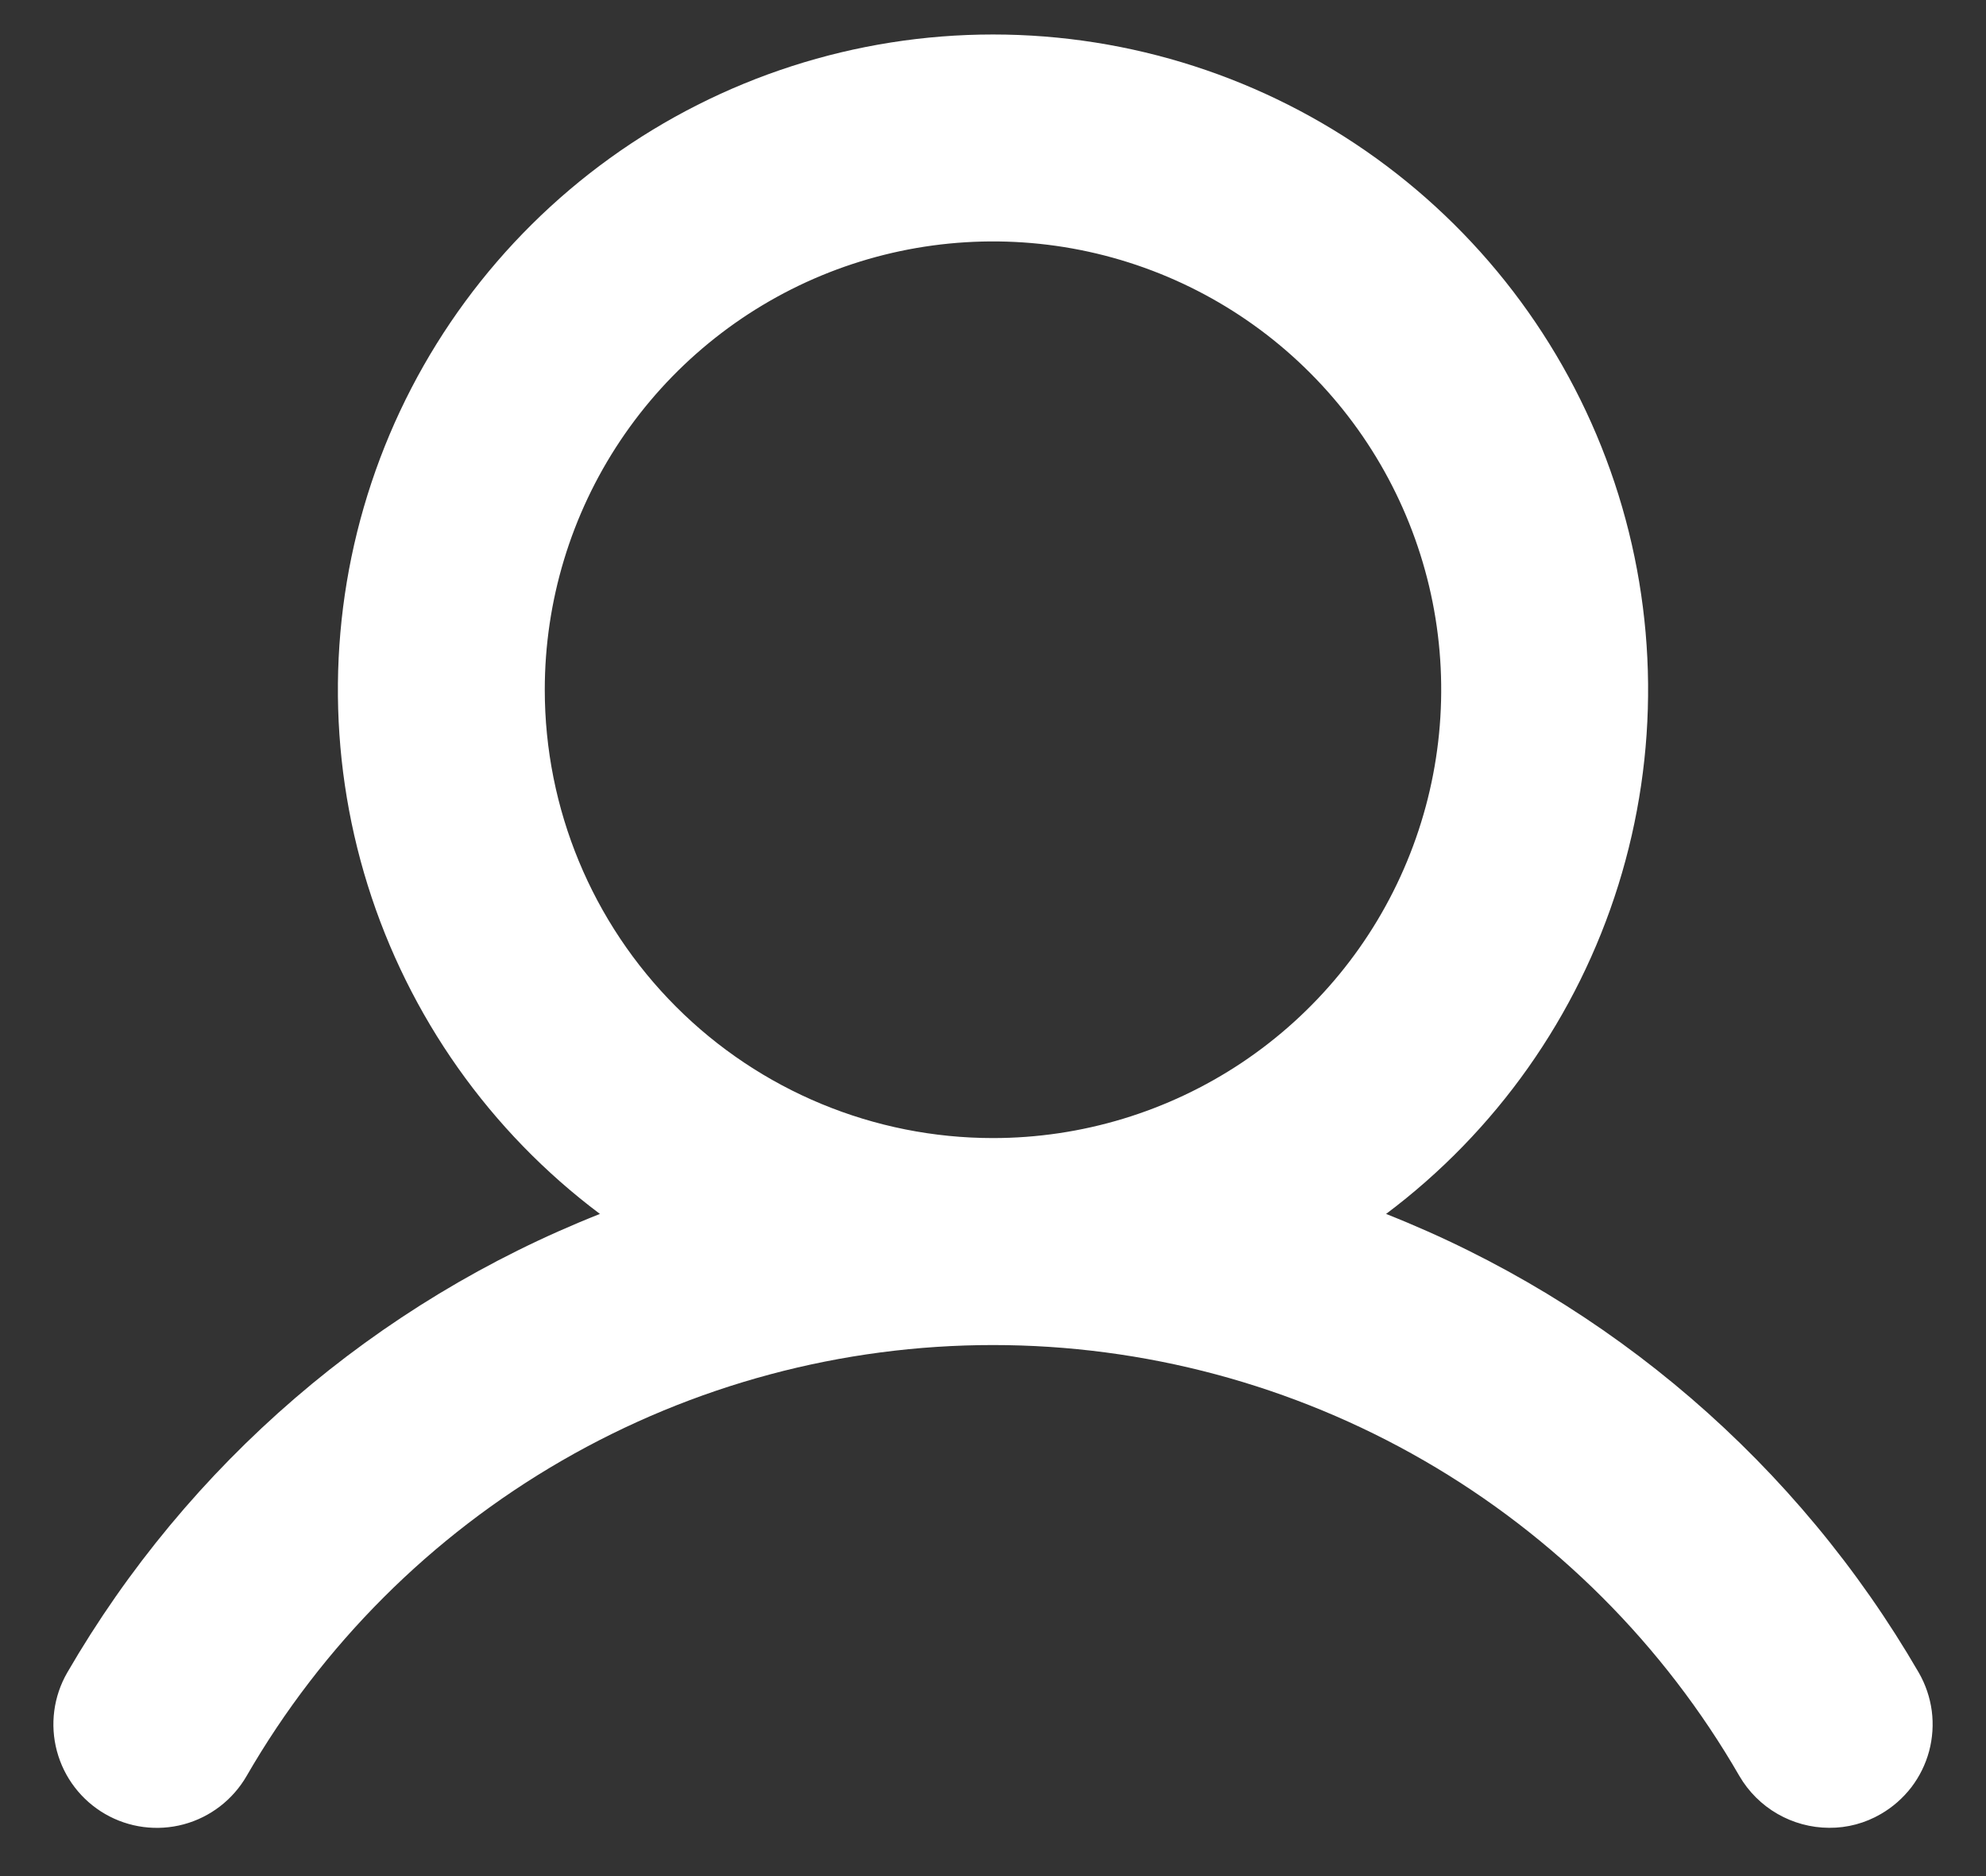 <svg width="36" height="34" viewBox="0 0 36 34" fill="none" xmlns="http://www.w3.org/2000/svg">
<rect x="0" y="0" width="36" height="34" fill="#333333" stroke="none"/>
<path d="M34.781 30.312C32.59 26.534 29.188 23.605 25.125 22C27.119 20.505 28.592 18.42 29.335 16.041C30.078 13.662 30.054 11.109 29.266 8.745C28.477 6.38 26.965 4.324 24.943 2.866C22.922 1.409 20.492 0.625 18 0.625C15.508 0.625 13.078 1.409 11.056 2.866C9.035 4.324 7.522 6.38 6.734 8.745C5.946 11.109 5.922 13.662 6.665 16.041C7.408 18.42 8.881 20.505 10.875 22C6.812 23.605 3.41 26.534 1.219 30.312C0.97 30.744 0.903 31.256 1.032 31.736C1.161 32.217 1.475 32.626 1.906 32.875C2.337 33.124 2.849 33.191 3.33 33.062C3.81 32.933 4.22 32.618 4.469 32.188C5.84 29.812 7.813 27.84 10.188 26.469C12.563 25.098 15.257 24.376 18 24.376C20.743 24.376 23.437 25.098 25.812 26.469C28.187 27.84 30.16 29.812 31.531 32.188C31.697 32.472 31.934 32.708 32.219 32.872C32.504 33.036 32.827 33.124 33.156 33.125C33.486 33.128 33.809 33.041 34.094 32.875C34.307 32.752 34.494 32.588 34.645 32.393C34.795 32.197 34.905 31.974 34.969 31.736C35.032 31.498 35.049 31.25 35.017 31.006C34.984 30.761 34.904 30.526 34.781 30.312ZM9.875 12.5C9.875 10.893 10.351 9.322 11.244 7.986C12.137 6.65 13.406 5.608 14.891 4.993C16.375 4.379 18.009 4.218 19.585 4.531C21.161 4.845 22.609 5.618 23.745 6.755C24.881 7.891 25.655 9.339 25.969 10.915C26.282 12.491 26.121 14.125 25.506 15.609C24.892 17.094 23.85 18.363 22.514 19.256C21.178 20.148 19.607 20.625 18 20.625C15.845 20.625 13.778 19.769 12.255 18.245C10.731 16.721 9.875 14.655 9.875 12.5Z" fill="white"/>
</svg>
